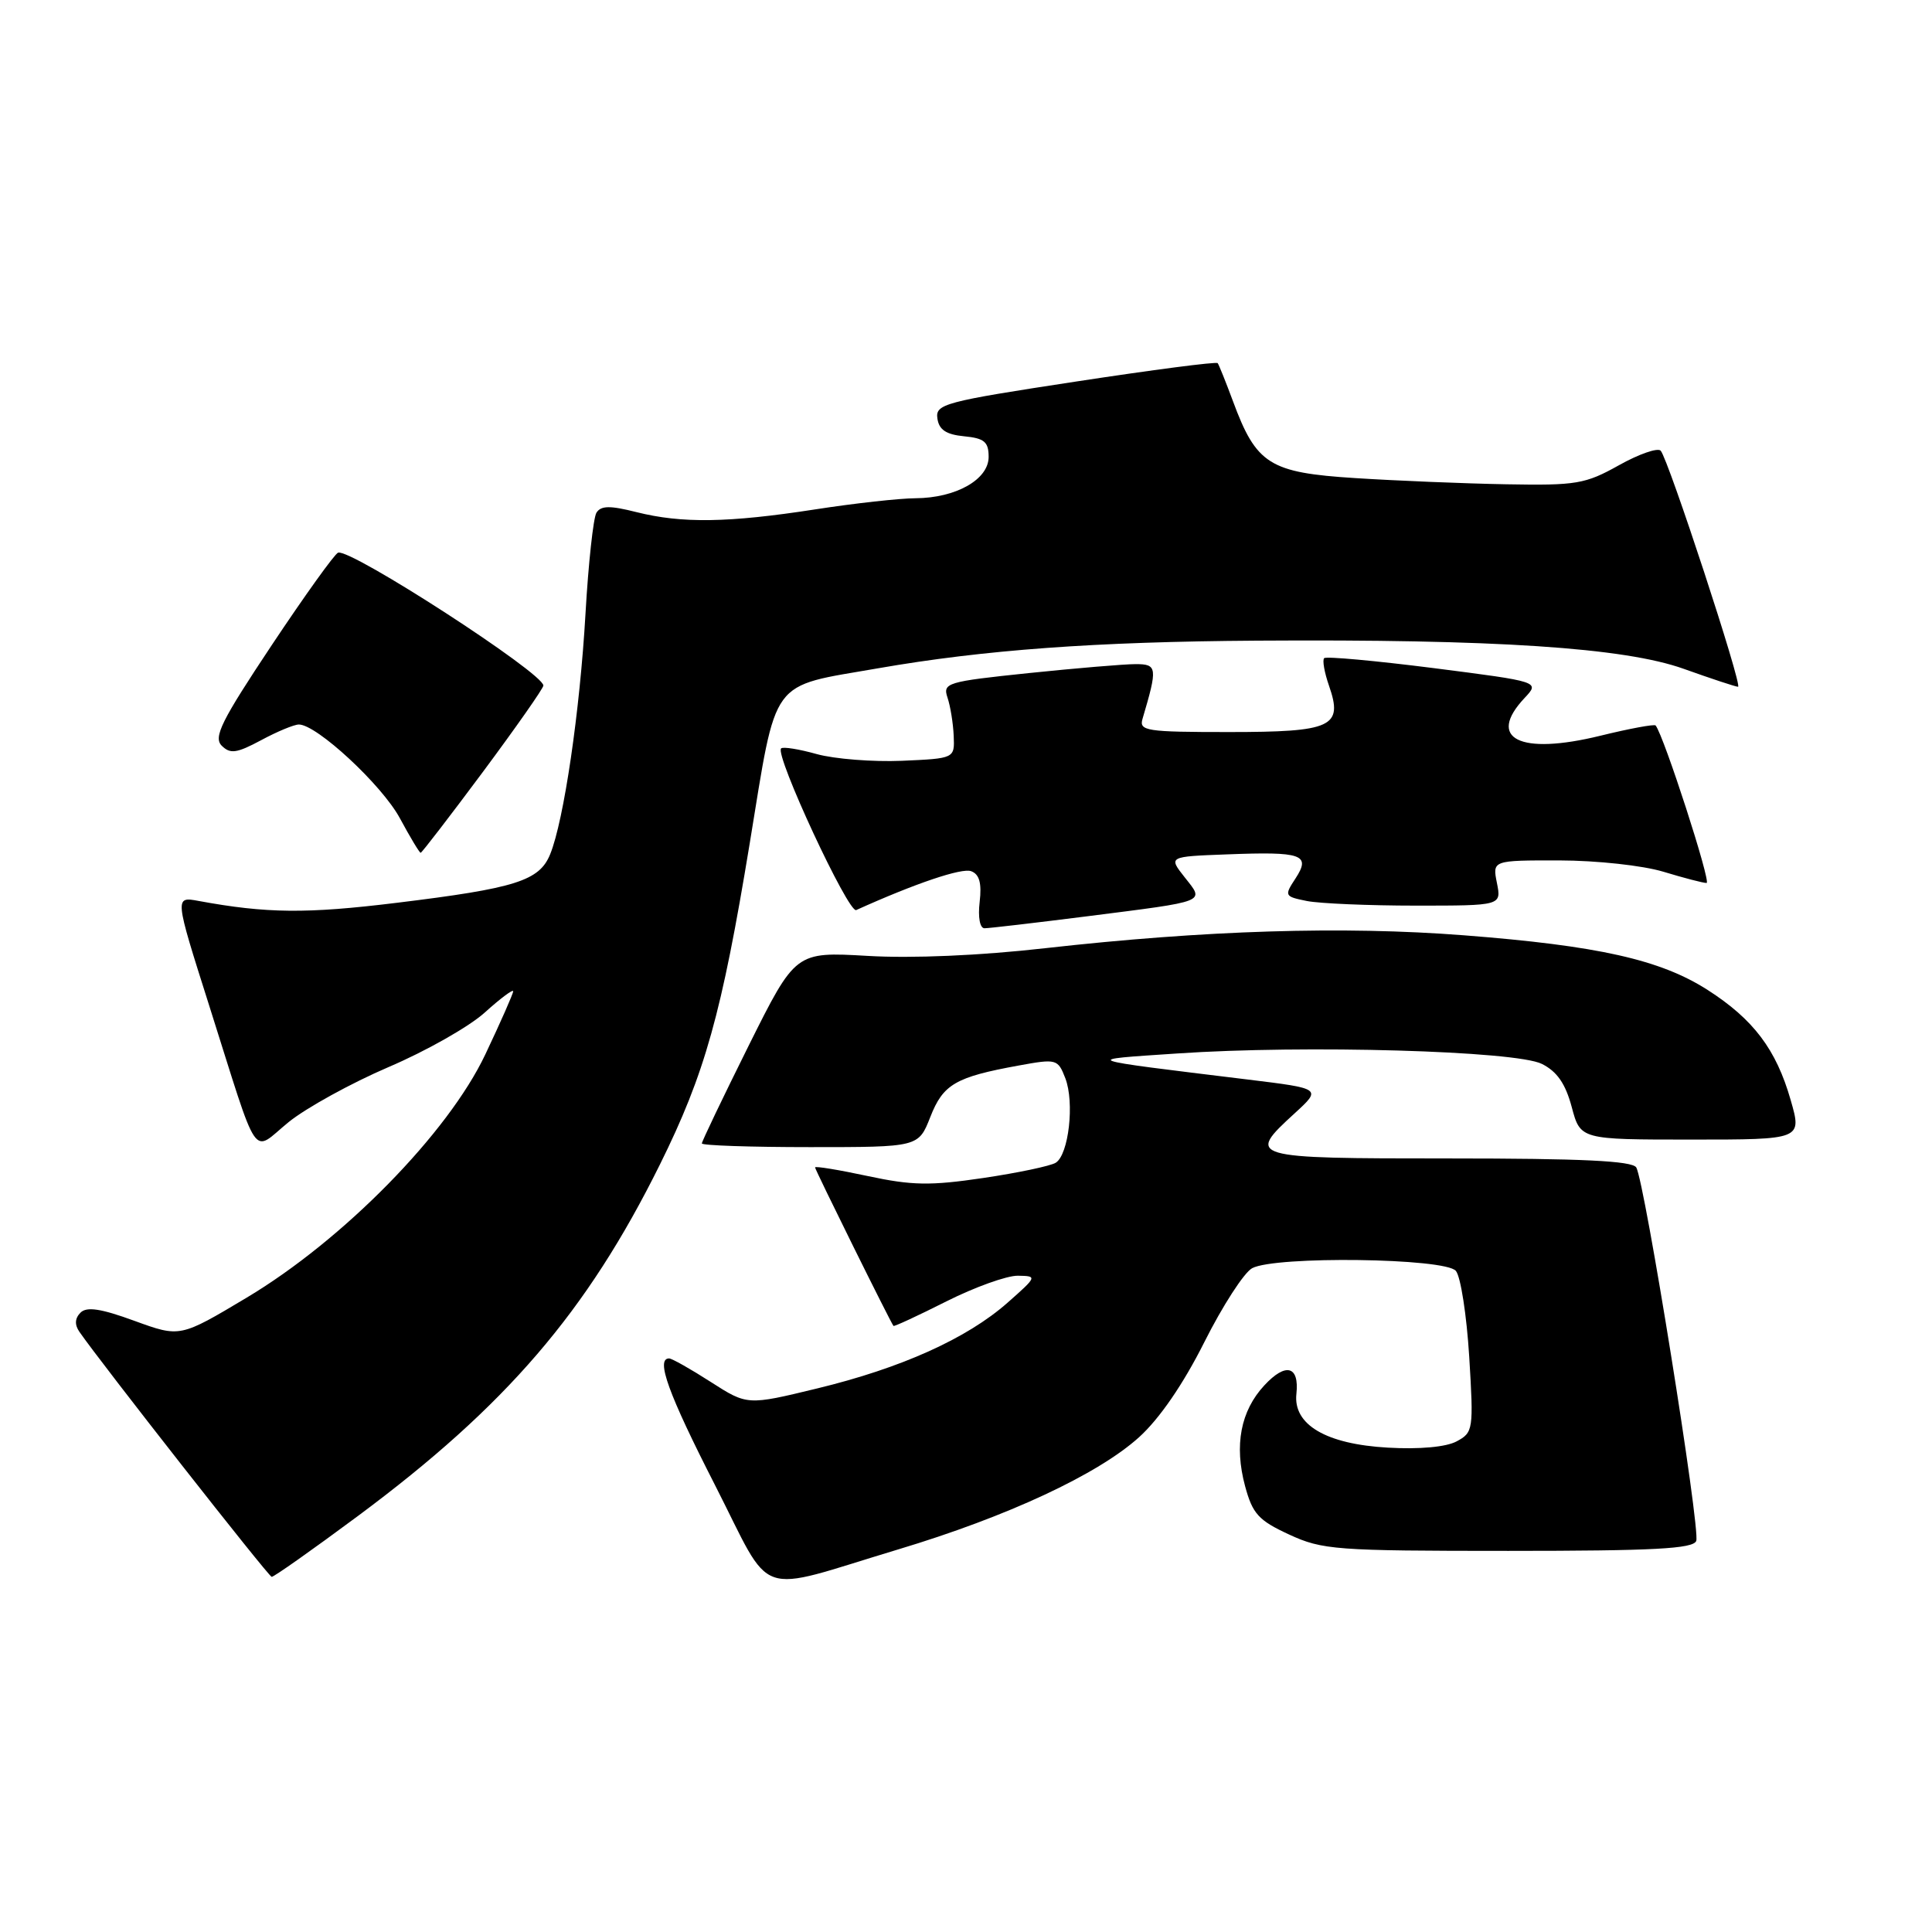 <?xml version="1.0" encoding="UTF-8" standalone="no"?>
<!DOCTYPE svg PUBLIC "-//W3C//DTD SVG 1.1//EN" "http://www.w3.org/Graphics/SVG/1.1/DTD/svg11.dtd" >
<svg xmlns="http://www.w3.org/2000/svg" xmlns:xlink="http://www.w3.org/1999/xlink" version="1.1" viewBox="0 0 256 256">
 <g >
 <path fill="currentColor"
d=" M 119.00 205.31 C 133.51 200.95 145.47 195.37 150.93 190.44 C 153.63 188.00 156.78 183.42 159.58 177.84 C 162.00 173.02 164.85 168.61 165.92 168.04 C 169.00 166.40 191.50 166.69 192.91 168.40 C 193.55 169.16 194.34 174.29 194.68 179.78 C 195.27 189.45 195.21 189.81 193.01 190.99 C 191.62 191.74 188.09 192.06 183.90 191.82 C 175.71 191.36 171.33 188.78 171.78 184.69 C 172.18 180.98 170.37 180.50 167.53 183.57 C 164.39 186.95 163.52 191.50 164.98 196.92 C 165.97 200.59 166.76 201.46 170.81 203.33 C 175.21 205.37 176.98 205.50 199.88 205.50 C 219.11 205.50 224.36 205.22 224.76 204.18 C 225.34 202.67 217.92 156.49 216.81 154.69 C 216.27 153.82 209.56 153.50 192.04 153.50 C 165.37 153.50 165.10 153.42 171.56 147.51 C 175.13 144.24 175.13 144.24 165.31 143.04 C 142.75 140.28 143.21 140.45 156.00 139.59 C 172.88 138.44 200.84 139.24 204.30 140.97 C 206.32 141.98 207.43 143.59 208.26 146.68 C 209.41 151.00 209.41 151.00 224.10 151.00 C 238.78 151.00 238.78 151.00 237.27 145.75 C 235.35 139.05 232.34 135.07 226.28 131.18 C 220.01 127.16 211.77 125.31 193.95 123.93 C 177.94 122.69 159.69 123.26 138.50 125.64 C 129.87 126.62 120.84 127.01 114.95 126.66 C 105.41 126.11 105.41 126.11 99.20 138.56 C 95.79 145.42 93.00 151.24 93.00 151.51 C 93.00 151.78 99.46 152.00 107.35 152.00 C 121.70 152.00 121.70 152.00 123.27 148.01 C 124.97 143.66 126.62 142.71 134.97 141.19 C 140.00 140.27 140.17 140.32 141.16 142.87 C 142.40 146.09 141.61 153.00 139.89 154.07 C 139.20 154.50 134.87 155.41 130.29 156.09 C 123.26 157.13 120.85 157.09 114.97 155.83 C 111.14 155.01 108.00 154.49 108.00 154.69 C 108.00 155.00 118.01 175.24 118.39 175.69 C 118.48 175.80 121.63 174.34 125.40 172.44 C 129.16 170.55 133.42 169.02 134.87 169.04 C 137.46 169.08 137.44 169.14 133.51 172.61 C 128.13 177.36 119.39 181.29 108.26 183.98 C 99.02 186.22 99.02 186.22 94.17 183.11 C 91.51 181.40 89.03 180.00 88.66 180.00 C 86.86 180.00 88.55 184.67 94.73 196.76 C 102.57 212.13 99.70 211.12 119.00 205.31 Z  M 47.45 200.86 C 67.07 186.28 77.76 173.84 87.44 154.31 C 93.41 142.26 95.63 134.33 99.33 111.82 C 103.00 89.47 101.82 91.09 116.36 88.55 C 130.39 86.11 145.10 85.03 166.50 84.89 C 198.09 84.68 215.25 85.81 223.12 88.63 C 226.76 89.93 229.99 91.00 230.30 91.00 C 230.95 91.00 221.07 60.86 220.05 59.72 C 219.66 59.30 217.17 60.16 214.51 61.65 C 210.06 64.14 208.87 64.34 199.59 64.17 C 194.04 64.07 185.03 63.70 179.57 63.35 C 168.21 62.63 166.47 61.53 163.37 53.15 C 162.42 50.59 161.51 48.33 161.35 48.12 C 161.19 47.90 152.71 49.01 142.49 50.57 C 125.11 53.22 123.93 53.54 124.21 55.45 C 124.42 56.95 125.37 57.58 127.75 57.81 C 130.43 58.07 131.00 58.55 131.00 60.54 C 131.00 63.54 126.66 65.99 121.30 66.02 C 119.21 66.03 113.22 66.69 108.00 67.50 C 96.48 69.28 90.35 69.37 84.34 67.86 C 80.81 66.97 79.63 66.99 79.03 67.94 C 78.62 68.62 77.96 74.65 77.58 81.34 C 76.84 94.23 74.72 108.73 72.90 113.19 C 71.47 116.71 68.35 117.70 52.54 119.63 C 40.63 121.09 35.33 121.04 26.32 119.38 C 23.13 118.79 23.13 118.79 27.68 133.12 C 34.48 154.57 33.24 152.75 38.25 148.68 C 40.59 146.79 46.55 143.51 51.49 141.39 C 56.44 139.28 62.18 136.03 64.24 134.16 C 66.31 132.29 68.00 131.03 68.00 131.35 C 68.00 131.66 66.34 135.43 64.31 139.71 C 59.37 150.15 45.48 164.30 32.68 171.95 C 23.86 177.22 23.86 177.22 17.82 175.02 C 13.37 173.39 11.49 173.11 10.67 173.93 C 9.92 174.68 9.87 175.53 10.52 176.47 C 13.38 180.61 35.57 208.90 36.00 208.94 C 36.27 208.97 41.43 205.33 47.45 200.86 Z  M 144.00 121.42 C 160.19 119.36 159.61 119.59 156.98 116.25 C 154.81 113.50 154.81 113.50 162.57 113.21 C 172.56 112.82 173.73 113.23 171.66 116.40 C 170.15 118.70 170.20 118.79 173.18 119.39 C 174.87 119.72 181.36 120.00 187.60 120.00 C 198.95 120.00 198.95 120.00 198.35 117.00 C 197.75 114.00 197.75 114.00 206.62 114.01 C 211.59 114.02 217.66 114.68 220.41 115.51 C 223.11 116.33 225.68 117.00 226.13 117.00 C 226.78 117.00 220.49 97.54 219.38 96.13 C 219.22 95.93 215.92 96.54 212.05 97.49 C 201.37 100.11 196.93 97.89 202.02 92.48 C 204.04 90.33 204.04 90.33 189.98 88.53 C 182.25 87.55 175.72 86.95 175.46 87.21 C 175.20 87.46 175.49 89.11 176.10 90.86 C 178.00 96.32 176.53 97.00 162.81 97.00 C 151.90 97.00 150.91 96.85 151.39 95.25 C 153.40 88.46 153.35 88.00 150.47 88.00 C 148.96 88.00 142.58 88.54 136.29 89.19 C 125.44 90.32 124.90 90.49 125.55 92.44 C 125.93 93.57 126.30 95.85 126.37 97.50 C 126.50 100.50 126.50 100.50 119.50 100.81 C 115.65 100.97 110.57 100.57 108.22 99.92 C 105.87 99.26 103.74 98.92 103.50 99.17 C 102.64 100.03 112.42 121.05 113.45 120.59 C 121.26 117.06 127.47 114.96 128.69 115.44 C 129.78 115.85 130.10 117.03 129.81 119.51 C 129.57 121.54 129.84 123.00 130.45 123.00 C 131.03 123.00 137.12 122.29 144.00 121.42 Z  M 64.01 102.25 C 68.40 96.34 72.00 91.20 72.00 90.84 C 72.00 89.19 46.49 72.67 44.80 73.23 C 44.35 73.38 40.40 78.89 36.01 85.48 C 29.33 95.52 28.25 97.68 29.38 98.81 C 30.51 99.93 31.35 99.82 34.60 98.08 C 36.73 96.93 38.98 96.00 39.60 96.00 C 41.97 96.00 50.60 104.01 52.98 108.41 C 54.34 110.93 55.58 113.00 55.74 113.00 C 55.89 113.00 59.61 108.16 64.01 102.25 Z "/>
</g>
</svg>